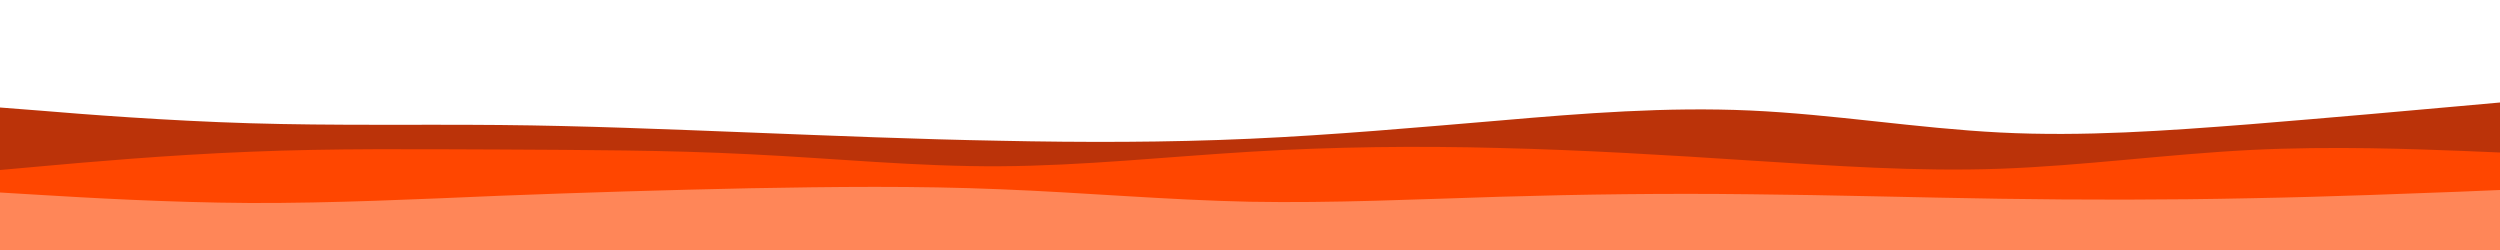 <svg id="visual" viewBox="0 0 1000 100" width="1000" height="100" xmlns="http://www.w3.org/2000/svg" xmlns:xlink="http://www.w3.org/1999/xlink" version="1.1"><path d="M0 43L16.7 44.3C33.3 45.7 66.7 48.3 100 49.3C133.3 50.3 166.7 49.7 200 50C233.3 50.3 266.7 51.7 300 53C333.3 54.3 366.7 55.7 400 56.3C433.3 57 466.7 57 500 55.5C533.3 54 566.7 51 600 48.2C633.3 45.3 666.7 42.7 700 44.2C733.3 45.7 766.7 51.3 800 53C833.3 54.7 866.7 52.3 900 49.7C933.3 47 966.7 44 983.3 42.5L1000 41L1000 101L983.3 101C966.7 101 933.3 101 900 101C866.7 101 833.3 101 800 101C766.7 101 733.3 101 700 101C666.7 101 633.3 101 600 101C566.7 101 533.3 101 500 101C466.7 101 433.3 101 400 101C366.7 101 333.3 101 300 101C266.7 101 233.3 101 200 101C166.7 101 133.3 101 100 101C66.7 101 33.3 101 16.7 101L0 101Z" fill="#bb3309"></path><path d="M0 68L16.7 66.5C33.3 65 66.7 62 100 60.7C133.3 59.3 166.7 59.7 200 59.8C233.3 60 266.7 60 300 61.7C333.3 63.3 366.7 66.7 400 66.5C433.3 66.3 466.7 62.7 500 60.7C533.3 58.7 566.7 58.3 600 59.2C633.3 60 666.7 62 700 64.2C733.3 66.3 766.7 68.7 800 67.5C833.3 66.3 866.7 61.7 900 60C933.3 58.3 966.7 59.7 983.3 60.3L1000 61L1000 101L983.3 101C966.7 101 933.3 101 900 101C866.7 101 833.3 101 800 101C766.7 101 733.3 101 700 101C666.7 101 633.3 101 600 101C566.7 101 533.3 101 500 101C466.7 101 433.3 101 400 101C366.7 101 333.3 101 300 101C266.7 101 233.3 101 200 101C166.7 101 133.3 101 100 101C66.7 101 33.3 101 16.7 101L0 101Z" fill="#ff4600"></path><path d="M0 77L16.7 78C33.3 79 66.7 81 100 81.2C133.3 81.3 166.7 79.7 200 78.3C233.3 77 266.7 76 300 75.3C333.3 74.7 366.7 74.3 400 75.7C433.3 77 466.7 80 500 80.7C533.3 81.3 566.7 79.7 600 78.7C633.3 77.7 666.7 77.3 700 77.7C733.3 78 766.7 79 800 79.5C833.3 80 866.7 80 900 79.3C933.3 78.7 966.7 77.3 983.3 76.7L1000 76L1000 101L983.3 101C966.7 101 933.3 101 900 101C866.7 101 833.3 101 800 101C766.7 101 733.3 101 700 101C666.7 101 633.3 101 600 101C566.7 101 533.3 101 500 101C466.7 101 433.3 101 400 101C366.7 101 333.3 101 300 101C266.7 101 233.3 101 200 101C166.7 101 133.3 101 100 101C66.7 101 33.3 101 16.7 101L0 101Z" fill="#ff8658"></path></svg>